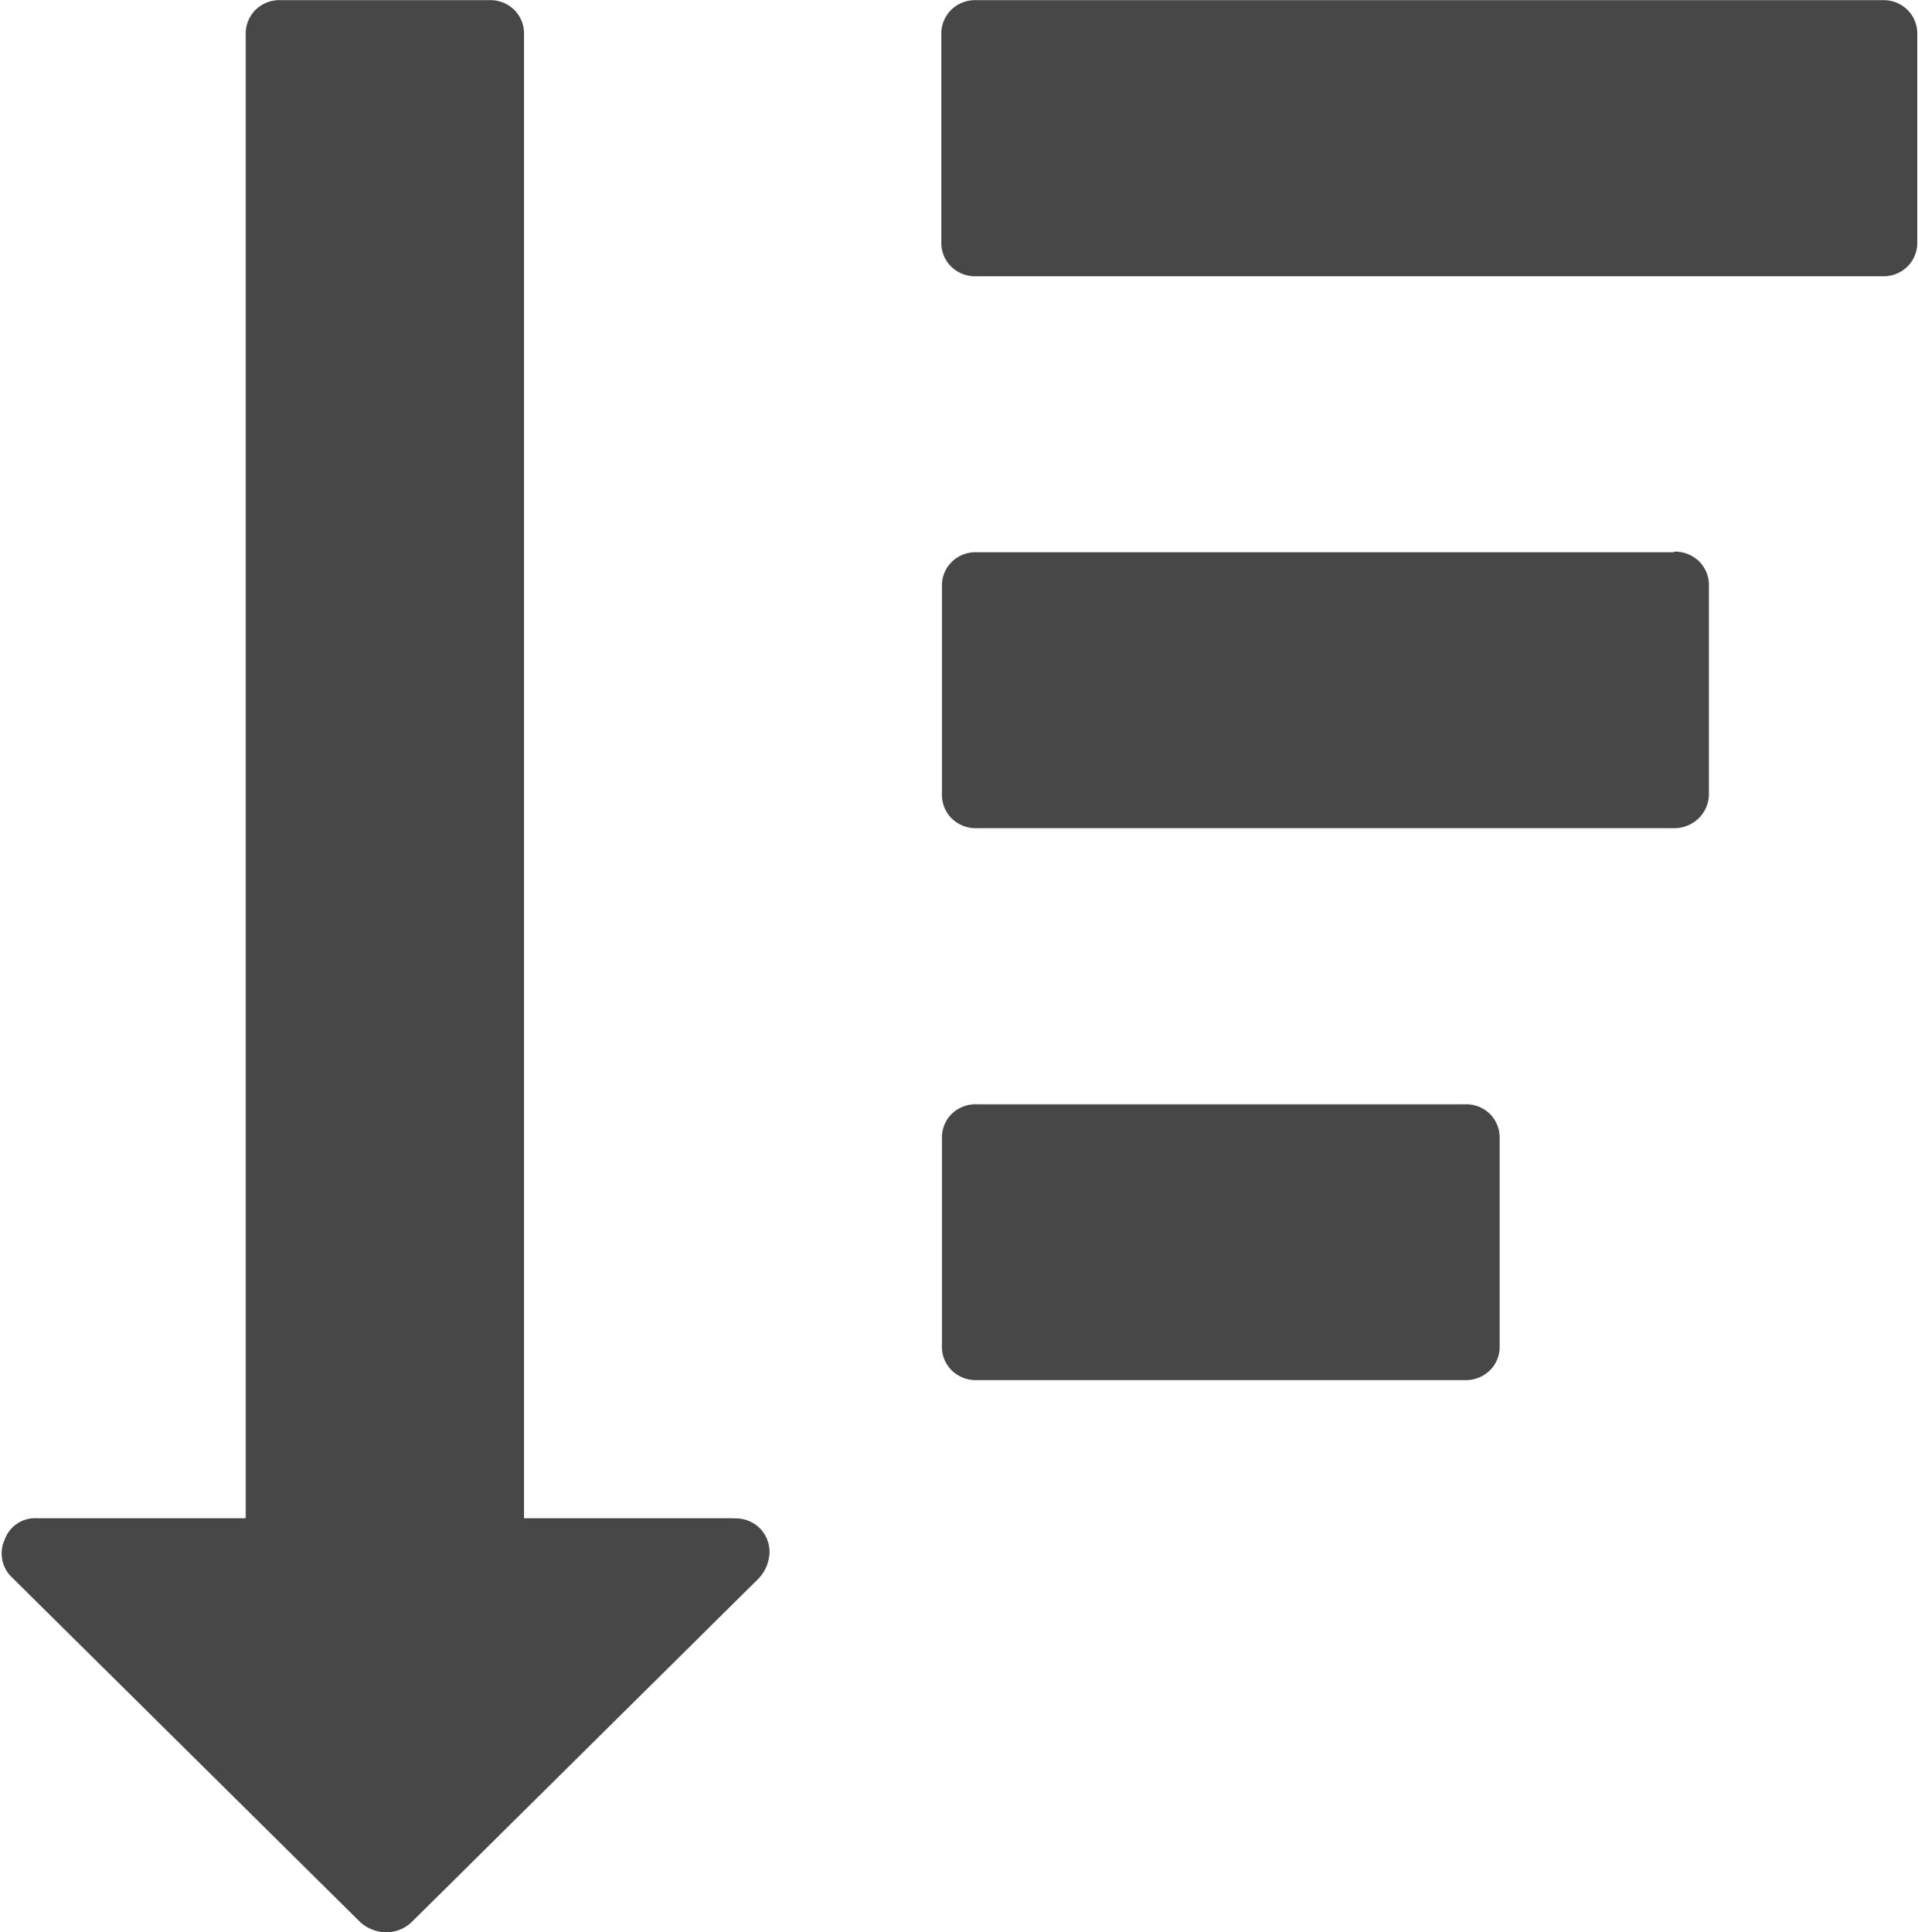 <svg xmlns="http://www.w3.org/2000/svg" width="12.887" height="12.982" viewBox="0 0 12.887 12.982">
  <g id="Group_2429" data-name="Group 2429" transform="translate(-574.479 -149.91)">
    <path id="Path_3479" data-name="Path 3479" d="M579.4,160.11H578v-9.967a.225.225,0,0,0-.066-.167.23.23,0,0,0-.169-.065h-1.4a.23.23,0,0,0-.169.065.225.225,0,0,0-.066.167v9.967h-1.4a.217.217,0,0,0-.22.145.221.221,0,0,0,.051.254l2.342,2.318a.268.268,0,0,0,.169.065.25.25,0,0,0,.169-.065l2.334-2.311a.267.267,0,0,0,.074-.173.226.226,0,0,0-.066-.167.229.229,0,0,0-.168-.065Z" fill="#474747" fill-rule="evenodd"/>
    <path id="Path_3480" data-name="Path 3480" d="M609.226,186.519h-3.279a.229.229,0,0,0-.168.064.225.225,0,0,0-.066.167v1.391a.221.221,0,0,0,.066.166.23.23,0,0,0,.168.065h3.279a.229.229,0,0,0,.168-.065.221.221,0,0,0,.066-.166V186.75a.225.225,0,0,0-.066-.167.228.228,0,0,0-.168-.064Z" transform="translate(-24.905 -29.19)" fill="#474747" fill-rule="evenodd"/>
    <path id="Path_3481" data-name="Path 3481" d="M612.2,149.976a.229.229,0,0,0-.168-.065h-6.088a.23.23,0,0,0-.169.065.225.225,0,0,0-.066.167v1.391a.222.222,0,0,0,.066.167.23.23,0,0,0,.169.065h6.088a.23.23,0,0,0,.168-.065.225.225,0,0,0,.066-.167v-1.391a.224.224,0,0,0-.066-.167Z" transform="translate(-24.905)" fill="#474747" fill-rule="evenodd"/>
    <path id="Path_3482" data-name="Path 3482" d="M610.631,168.215h-4.684a.226.226,0,0,0-.168.065.222.222,0,0,0-.066.167v1.39a.225.225,0,0,0,.066.167.23.23,0,0,0,.168.065h4.684A.234.234,0,0,0,610.8,170a.228.228,0,0,0,.066-.167v-1.39a.225.225,0,0,0-.066-.167.233.233,0,0,0-.169-.065Z" transform="translate(-24.905 -14.595)" fill="#474747" fill-rule="evenodd"/>
  </g>
</svg>
